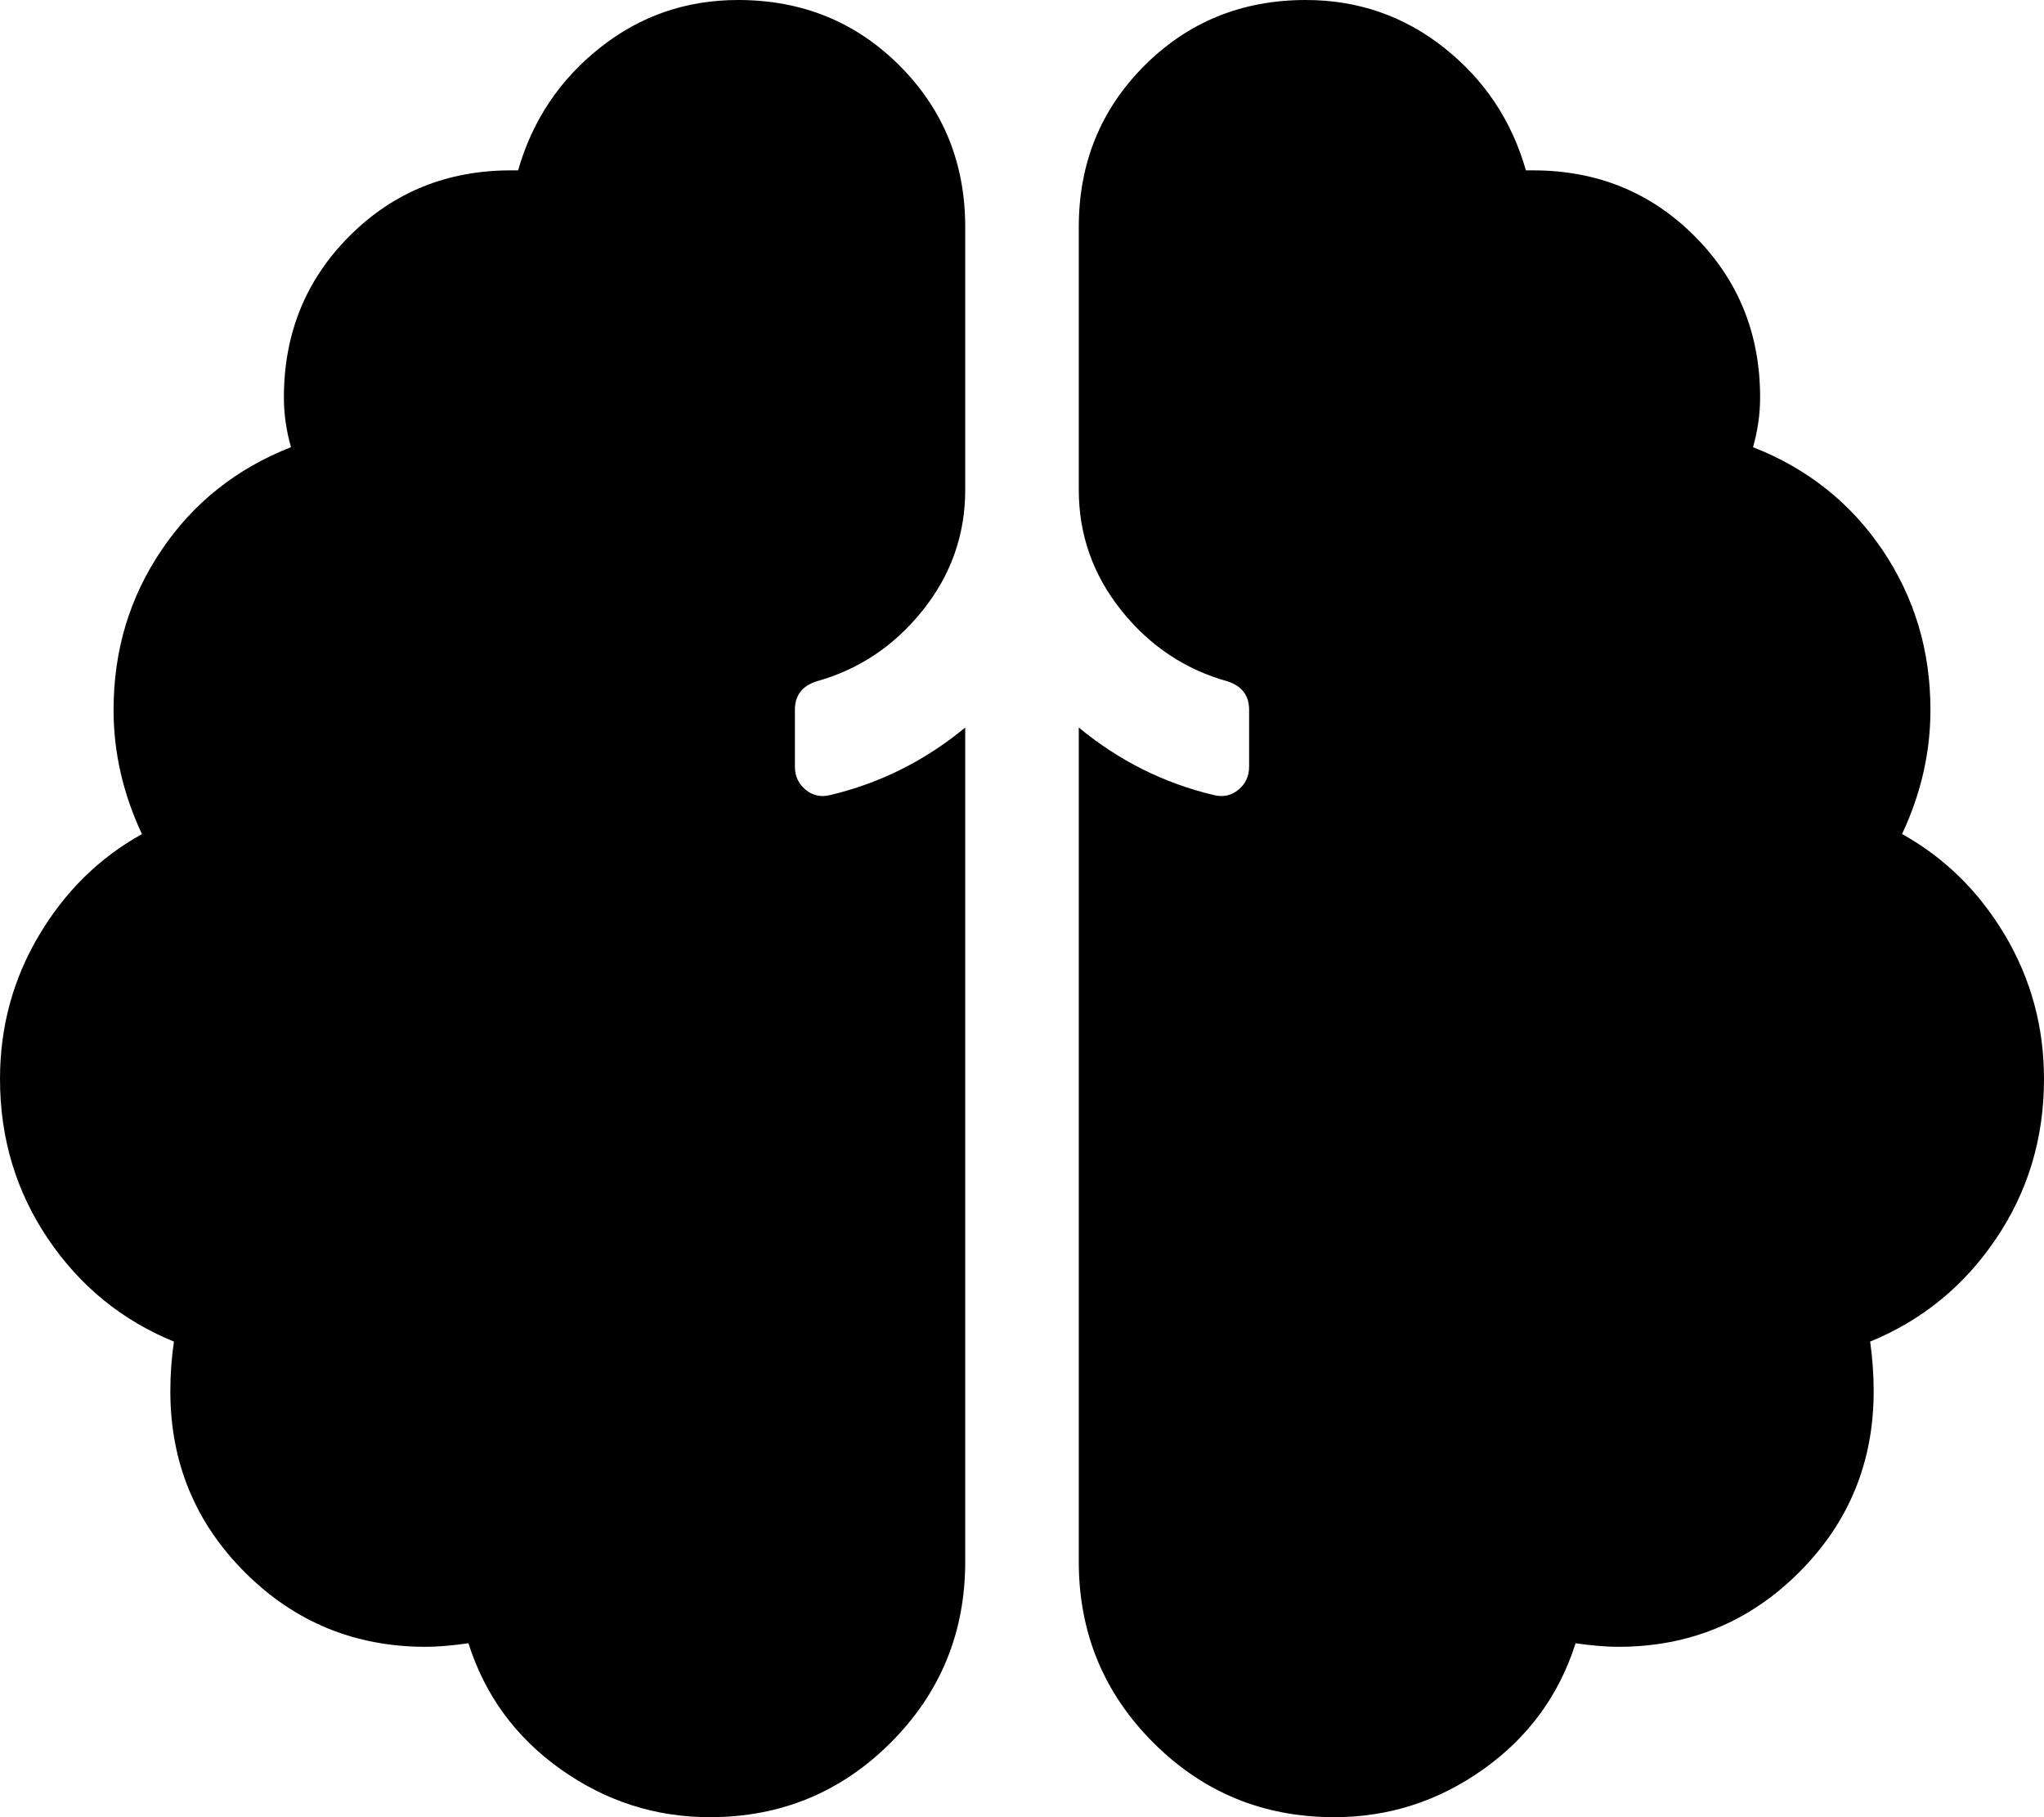 <!-- Generated by IcoMoon.io -->
<svg version="1.1" xmlns="http://www.w3.org/2000/svg" width="36" height="32" viewBox="0 0 36 32">
<title>brain</title>
<path d="M13 0c-0.917 0-1.729 0.281-2.437 0.844s-1.188 1.281-1.438 2.156h-0.125c-1.125 0-2.073 0.385-2.844 1.156s-1.156 1.719-1.156 2.844c0 0.292 0.042 0.583 0.125 0.875-0.958 0.375-1.719 0.979-2.281 1.813-0.563 0.833-0.844 1.77-0.844 2.812 0 0.75 0.167 1.479 0.5 2.188-0.75 0.416-1.354 1.010-1.812 1.781-0.459 0.771-0.688 1.614-0.688 2.531 0 1.042 0.281 1.979 0.844 2.813 0.562 0.833 1.302 1.437 2.219 1.812-0.042 0.292-0.063 0.583-0.063 0.875 0 1.25 0.438 2.313 1.313 3.188s1.937 1.312 3.187 1.312c0.208 0 0.458-0.021 0.75-0.063 0.292 0.917 0.833 1.657 1.625 2.219s1.667 0.844 2.625 0.844c1.25 0 2.313-0.438 3.188-1.313s1.312-1.937 1.312-3.187v-14.688c-0.708 0.584-1.5 0.98-2.375 1.188-0.167 0.042-0.312 0.010-0.437-0.094s-0.188-0.239-0.188-0.406v-1c0-0.25 0.125-0.417 0.375-0.5 0.75-0.208 1.375-0.625 1.875-1.25s0.75-1.333 0.75-2.125v-4.625c0-1.125-0.385-2.073-1.156-2.844s-1.719-1.156-2.844-1.156zM36 19c0-0.917-0.229-1.76-0.687-2.531-0.459-0.771-1.063-1.365-1.813-1.782 0.333-0.708 0.5-1.437 0.5-2.187 0-1.042-0.281-1.979-0.844-2.813-0.562-0.833-1.323-1.437-2.281-1.812 0.083-0.292 0.125-0.583 0.125-0.875 0-1.125-0.385-2.073-1.156-2.844s-1.719-1.156-2.844-1.156h-0.125c-0.25-0.875-0.729-1.594-1.437-2.156s-1.521-0.844-2.438-0.844c-1.125 0-2.073 0.385-2.844 1.156s-1.156 1.719-1.156 2.844v4.625c0 0.792 0.25 1.5 0.75 2.125s1.125 1.042 1.875 1.25c0.25 0.083 0.375 0.25 0.375 0.5v1c0 0.167-0.062 0.302-0.187 0.406s-0.271 0.136-0.438 0.094c-0.875-0.208-1.667-0.604-2.375-1.188v14.688c0 1.25 0.438 2.313 1.313 3.188s1.937 1.312 3.187 1.312c0.958 0 1.833-0.281 2.625-0.844 0.792-0.562 1.333-1.302 1.625-2.218 0.292 0.041 0.542 0.062 0.75 0.062 1.25 0 2.313-0.438 3.188-1.313s1.312-1.937 1.312-3.187c0-0.292-0.021-0.583-0.062-0.875 0.916-0.375 1.656-0.979 2.218-1.813 0.563-0.833 0.844-1.77 0.844-2.812z"></path>
</svg>
